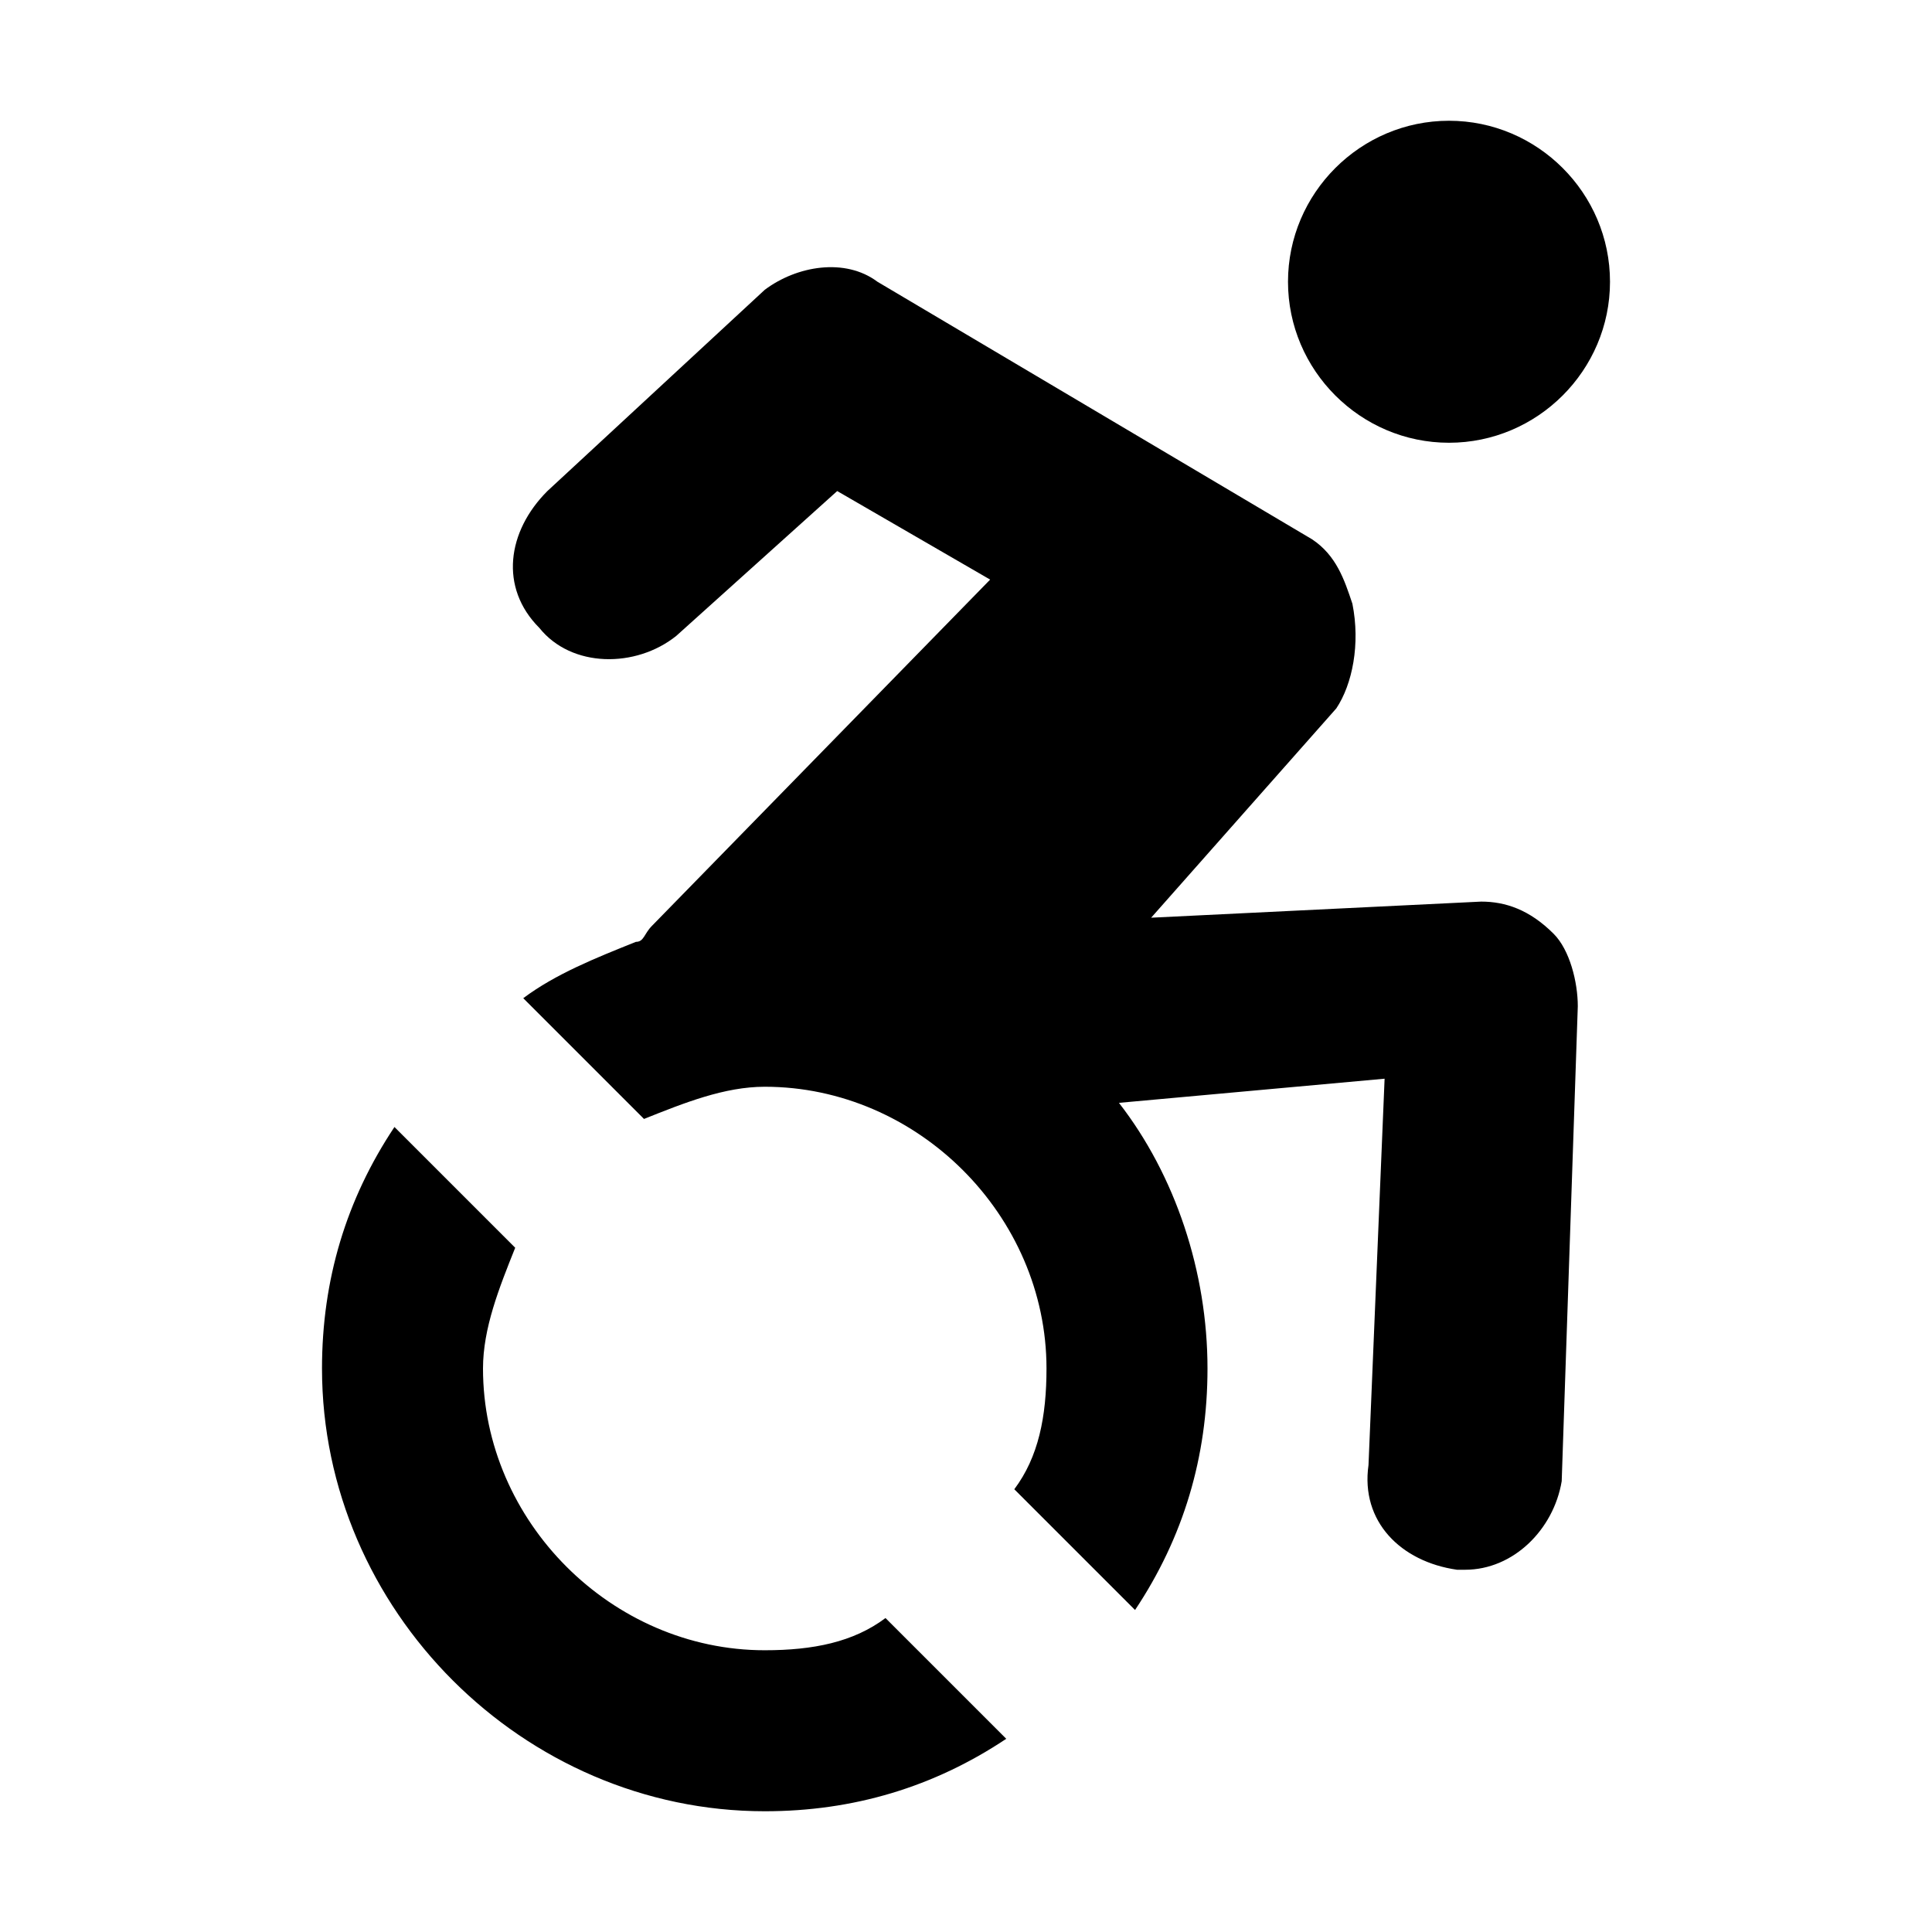 <svg xmlns="http://www.w3.org/2000/svg" version="1.1" baseProfile="full" width="24" height="24" viewBox="0 0 24.00 24.00" xml:space="preserve"><path fill="#000" fill-opacity="1" stroke-linejoin="round" d="M18.4 11.2l-4.1.2 2.3-2.6c.2-.3.3-.8.2-1.3-.1-.3-.2-.6-.5-.8l-5.4-3.2c-.4-.3-1-.2-1.4.1L6.8 6.1c-.5.5-.6 1.2-.1 1.7.4.5 1.2.5 1.7.1l2-1.8 1.9 1.1-4.2 4.3c-.1.1-.1.2-.2.2-.5.2-1 .4-1.4.7L8 13.9c.5-.2 1-.4 1.5-.4 1.9 0 3.5 1.6 3.5 3.5 0 .6-.1 1.1-.4 1.5l1.5 1.5c.6-.9.9-1.9.9-3 0-1.2-.4-2.4-1.1-3.3l3.3-.3-.2 4.8c-.1.7.4 1.2 1.1 1.3h.1c.6 0 1.1-.5 1.2-1.1l.2-5.9c0-.3-.1-.7-.3-.9-.3-.3-.6-.4-.9-.4zM18 5.5c1.1 0 2-.9 2-2s-.9-2-2-2-2 .9-2 2 .9 2 2 2zm-5.5 16.1c-.9.6-1.9.9-3 .9C6.5 22.5 4 20 4 17c0-1.1.3-2.1.9-3l1.5 1.5c-.2.5-.4 1-.4 1.5 0 1.9 1.6 3.5 3.5 3.5.6 0 1.1-.1 1.5-.4l1.5 1.5z"/></svg>
